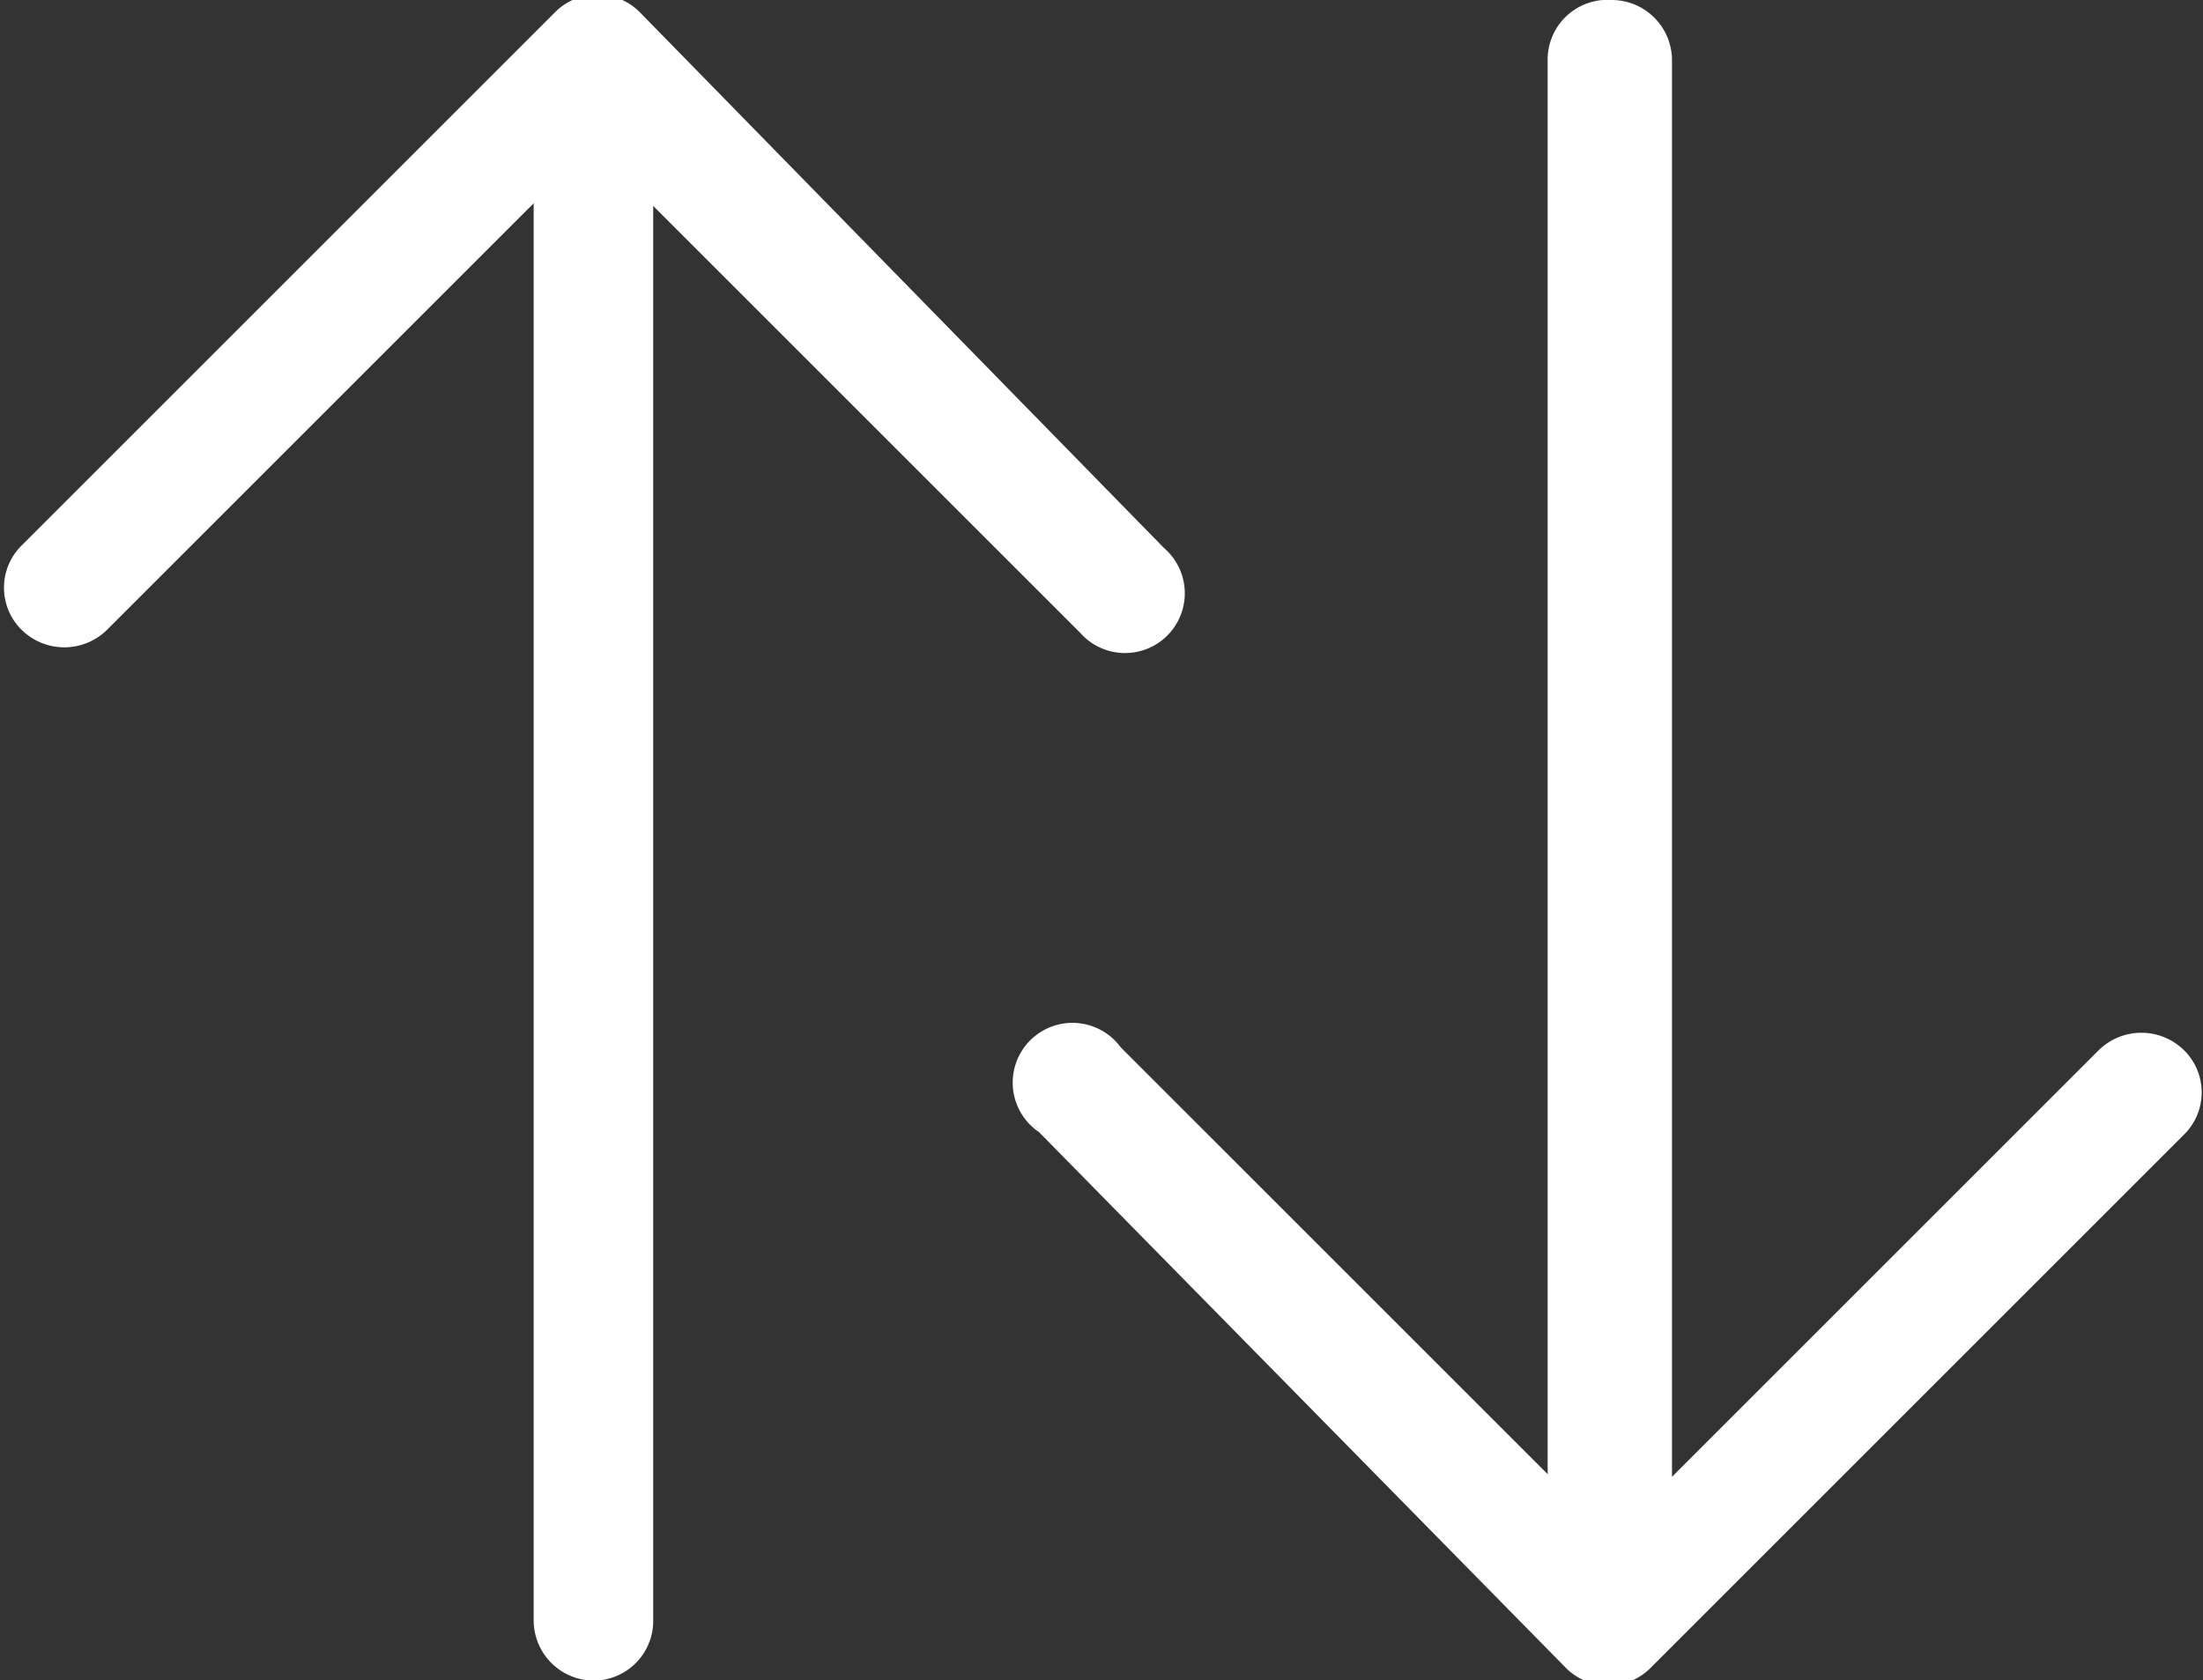 <svg xmlns="http://www.w3.org/2000/svg" viewBox="0 0 41.28 31.49"><rect x="0" y="0" width="41.28" height="31.49" fill="#333333" stroke="none"/><defs><style>.cls-1{fill:#fff;}</style></defs><title>SortIconDarkTheme</title><g id="Layer_2" data-name="Layer 2"><g id="Layer_1-2" data-name="Layer 1"><path class="cls-1" d="M21.81,10.27a1.12,1.12,0,1,1-1.57,1.59l-8-8V30.37a1.12,1.12,0,0,1-1.11,1.13A1.13,1.13,0,0,1,10,30.37V3.81l-8,8a1.14,1.14,0,0,1-1.59,0,1.11,1.11,0,0,1,0-1.59l10-10a1.12,1.12,0,0,1,1.57,0Z"/><path class="cls-1" d="M19.47,21.22A1.12,1.12,0,1,1,21,19.63l8,8V1.13A1.12,1.12,0,0,1,30.2,0a1.13,1.13,0,0,1,1.13,1.13V27.68l8-8a1.14,1.14,0,0,1,1.59,0,1.11,1.11,0,0,1,0,1.59l-10,10a1.12,1.12,0,0,1-1.57,0Z"/></g></g></svg>